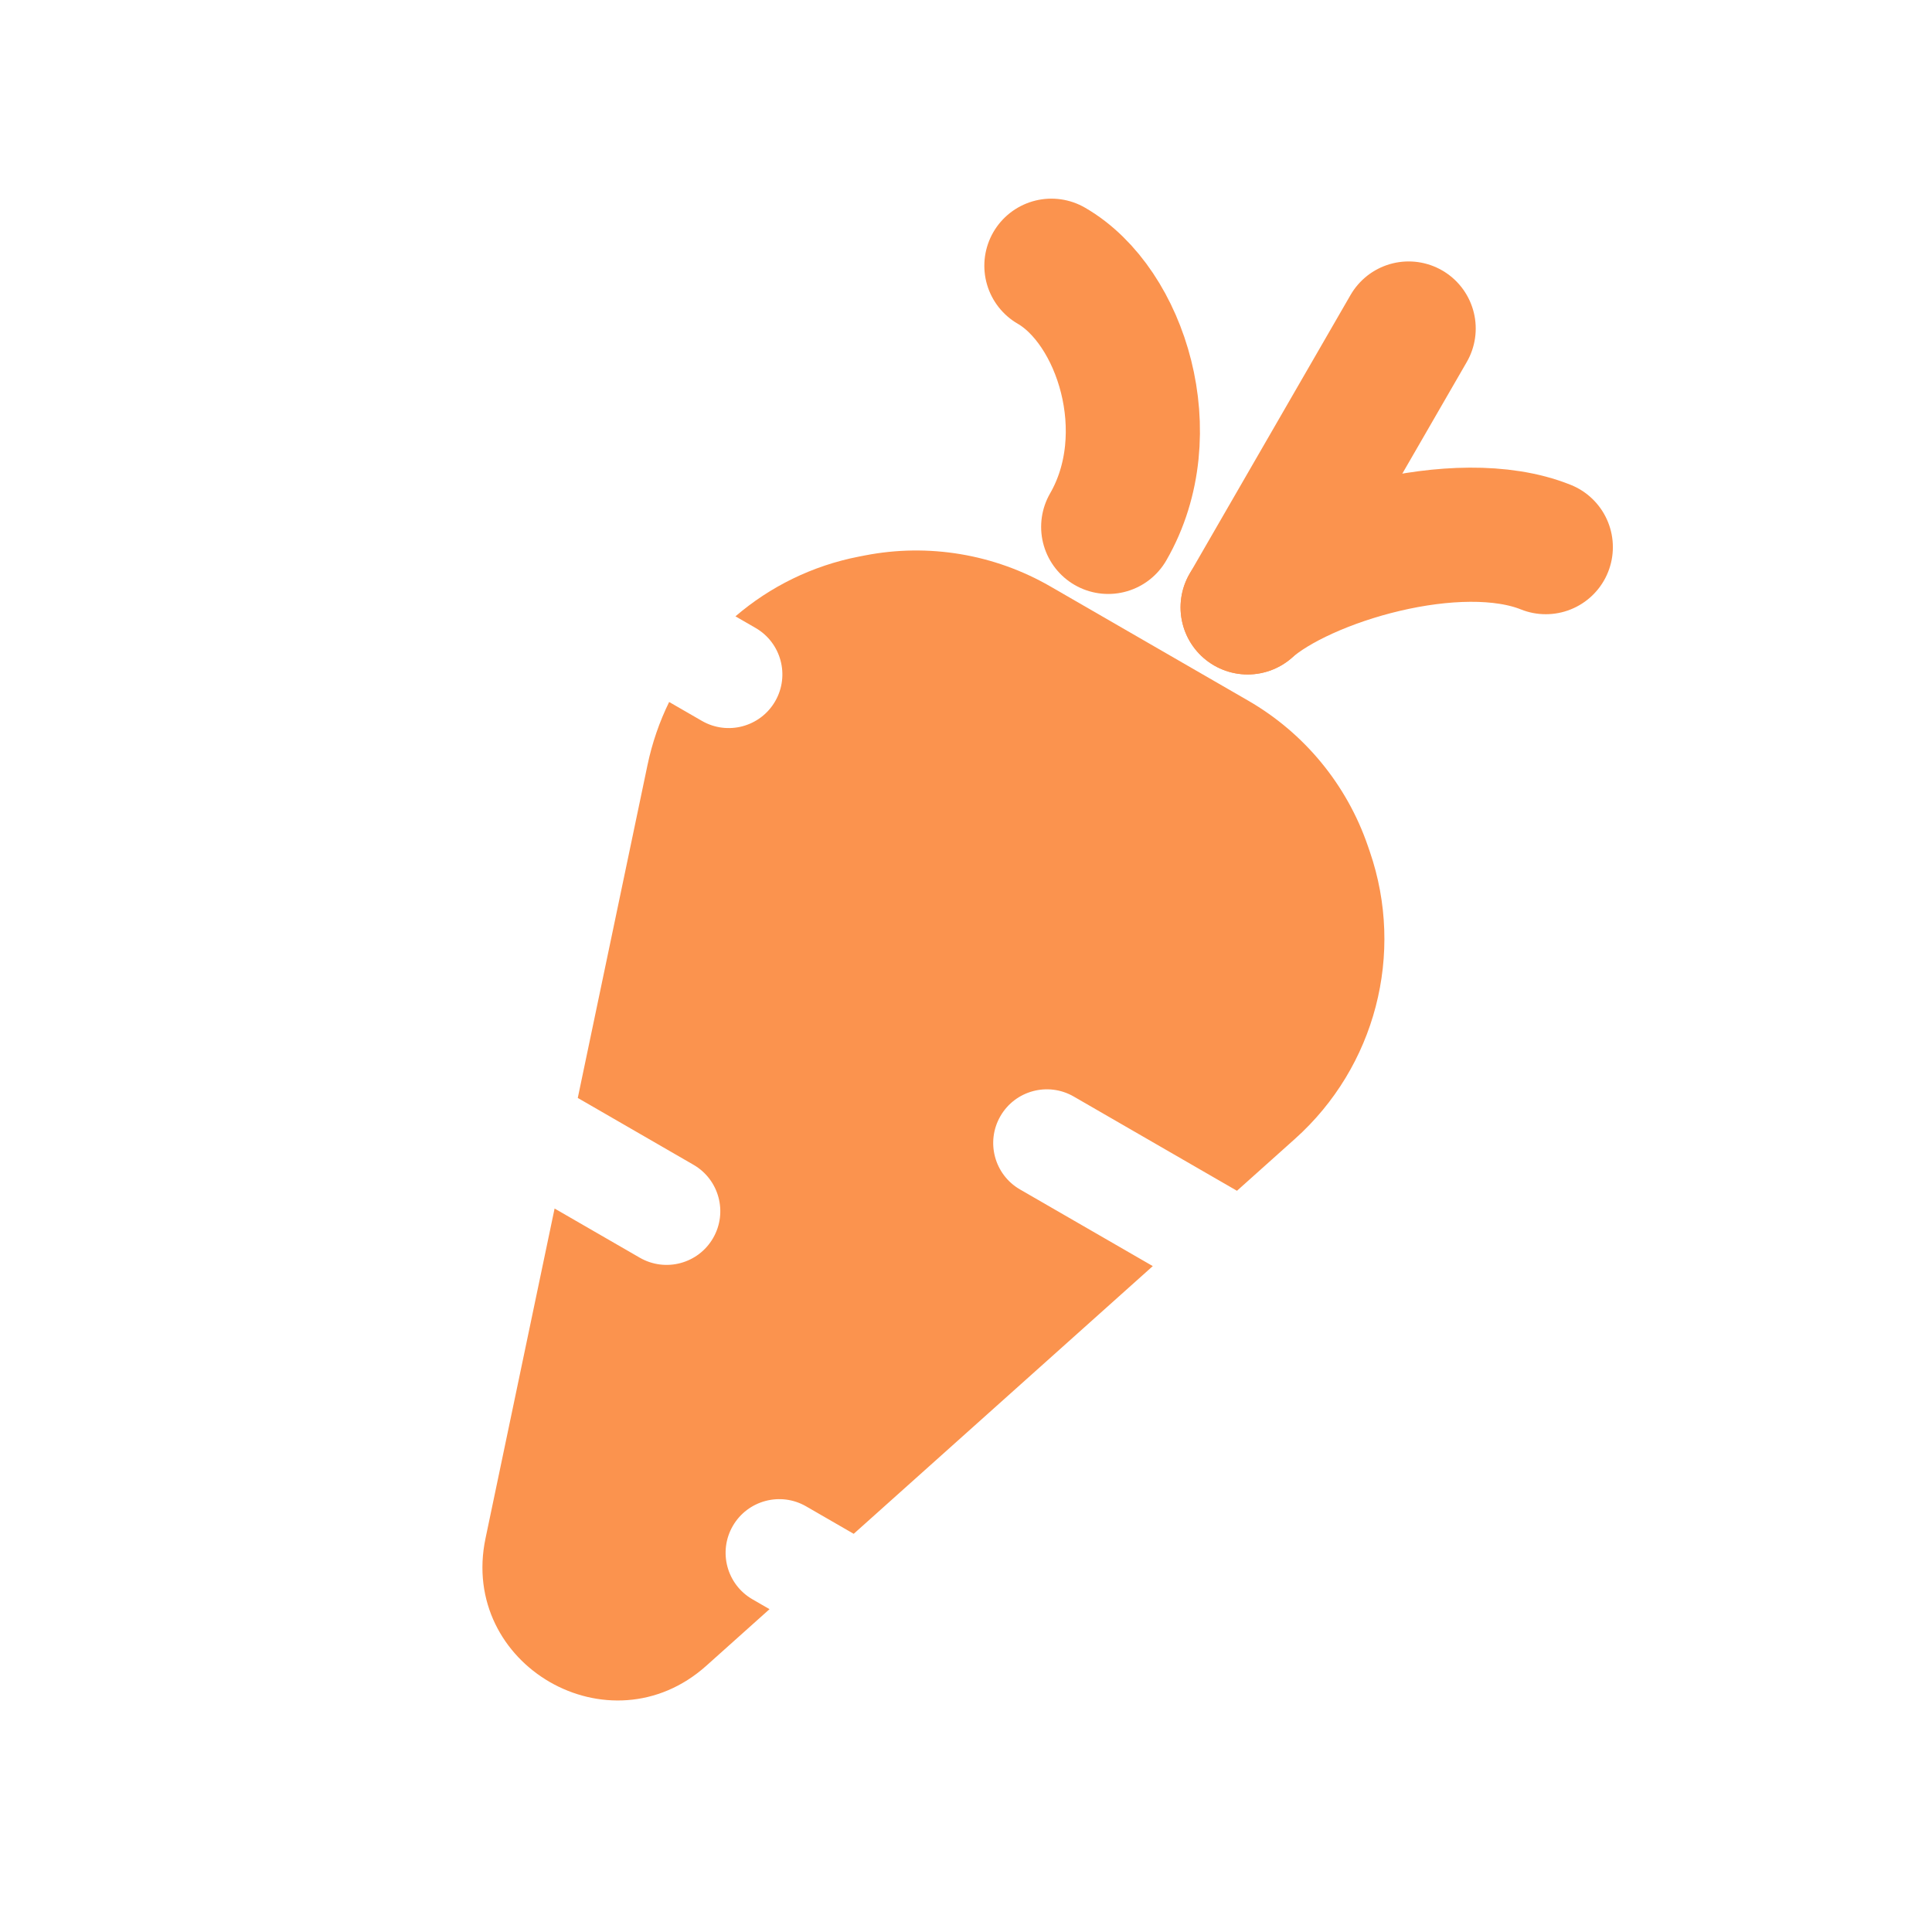 <svg width="72" height="72" viewBox="0 0 72 72" fill="none" xmlns="http://www.w3.org/2000/svg">
<path d="M57.607 20.39C54.326 19.073 48.561 20.804 46.496 22.635" stroke="#FB934E" stroke-width="5" stroke-linecap="round"/>
<path d="M52.496 12.243L46.496 22.635" stroke="#FB934E" stroke-width="5" stroke-linecap="round"/>
<path d="M39.183 9.903C41.781 11.403 43.3 16.171 41.3 19.635" stroke="#FB934E" stroke-width="5" stroke-linecap="round"/>
<path fill-rule="evenodd" clip-rule="evenodd" d="M18.094 57.328C17.103 62.054 22.724 65.299 26.322 62.078L28.678 59.969L28.041 59.601C27.085 59.049 26.757 57.826 27.309 56.869C27.861 55.913 29.085 55.585 30.041 56.137L31.815 57.161L42.961 47.184L38.014 44.328C37.057 43.776 36.73 42.552 37.282 41.596C37.834 40.639 39.057 40.312 40.014 40.864L46.098 44.377L48.262 42.44C51.257 39.758 52.356 35.543 51.05 31.741L50.975 31.523C50.191 29.24 48.608 27.318 46.517 26.111L42.831 23.983L39.145 21.855C37.054 20.648 34.598 20.238 32.229 20.7L32.003 20.744C30.267 21.083 28.695 21.864 27.408 22.969L28.157 23.401C29.113 23.953 29.441 25.176 28.889 26.133C28.337 27.09 27.113 27.417 26.157 26.865L24.937 26.161C24.577 26.896 24.304 27.683 24.131 28.508L21.532 40.917L25.843 43.407C26.8 43.959 27.128 45.182 26.575 46.139C26.023 47.095 24.8 47.423 23.843 46.871L20.668 45.038L18.094 57.328Z" fill="#FB934E"/>
</svg>
